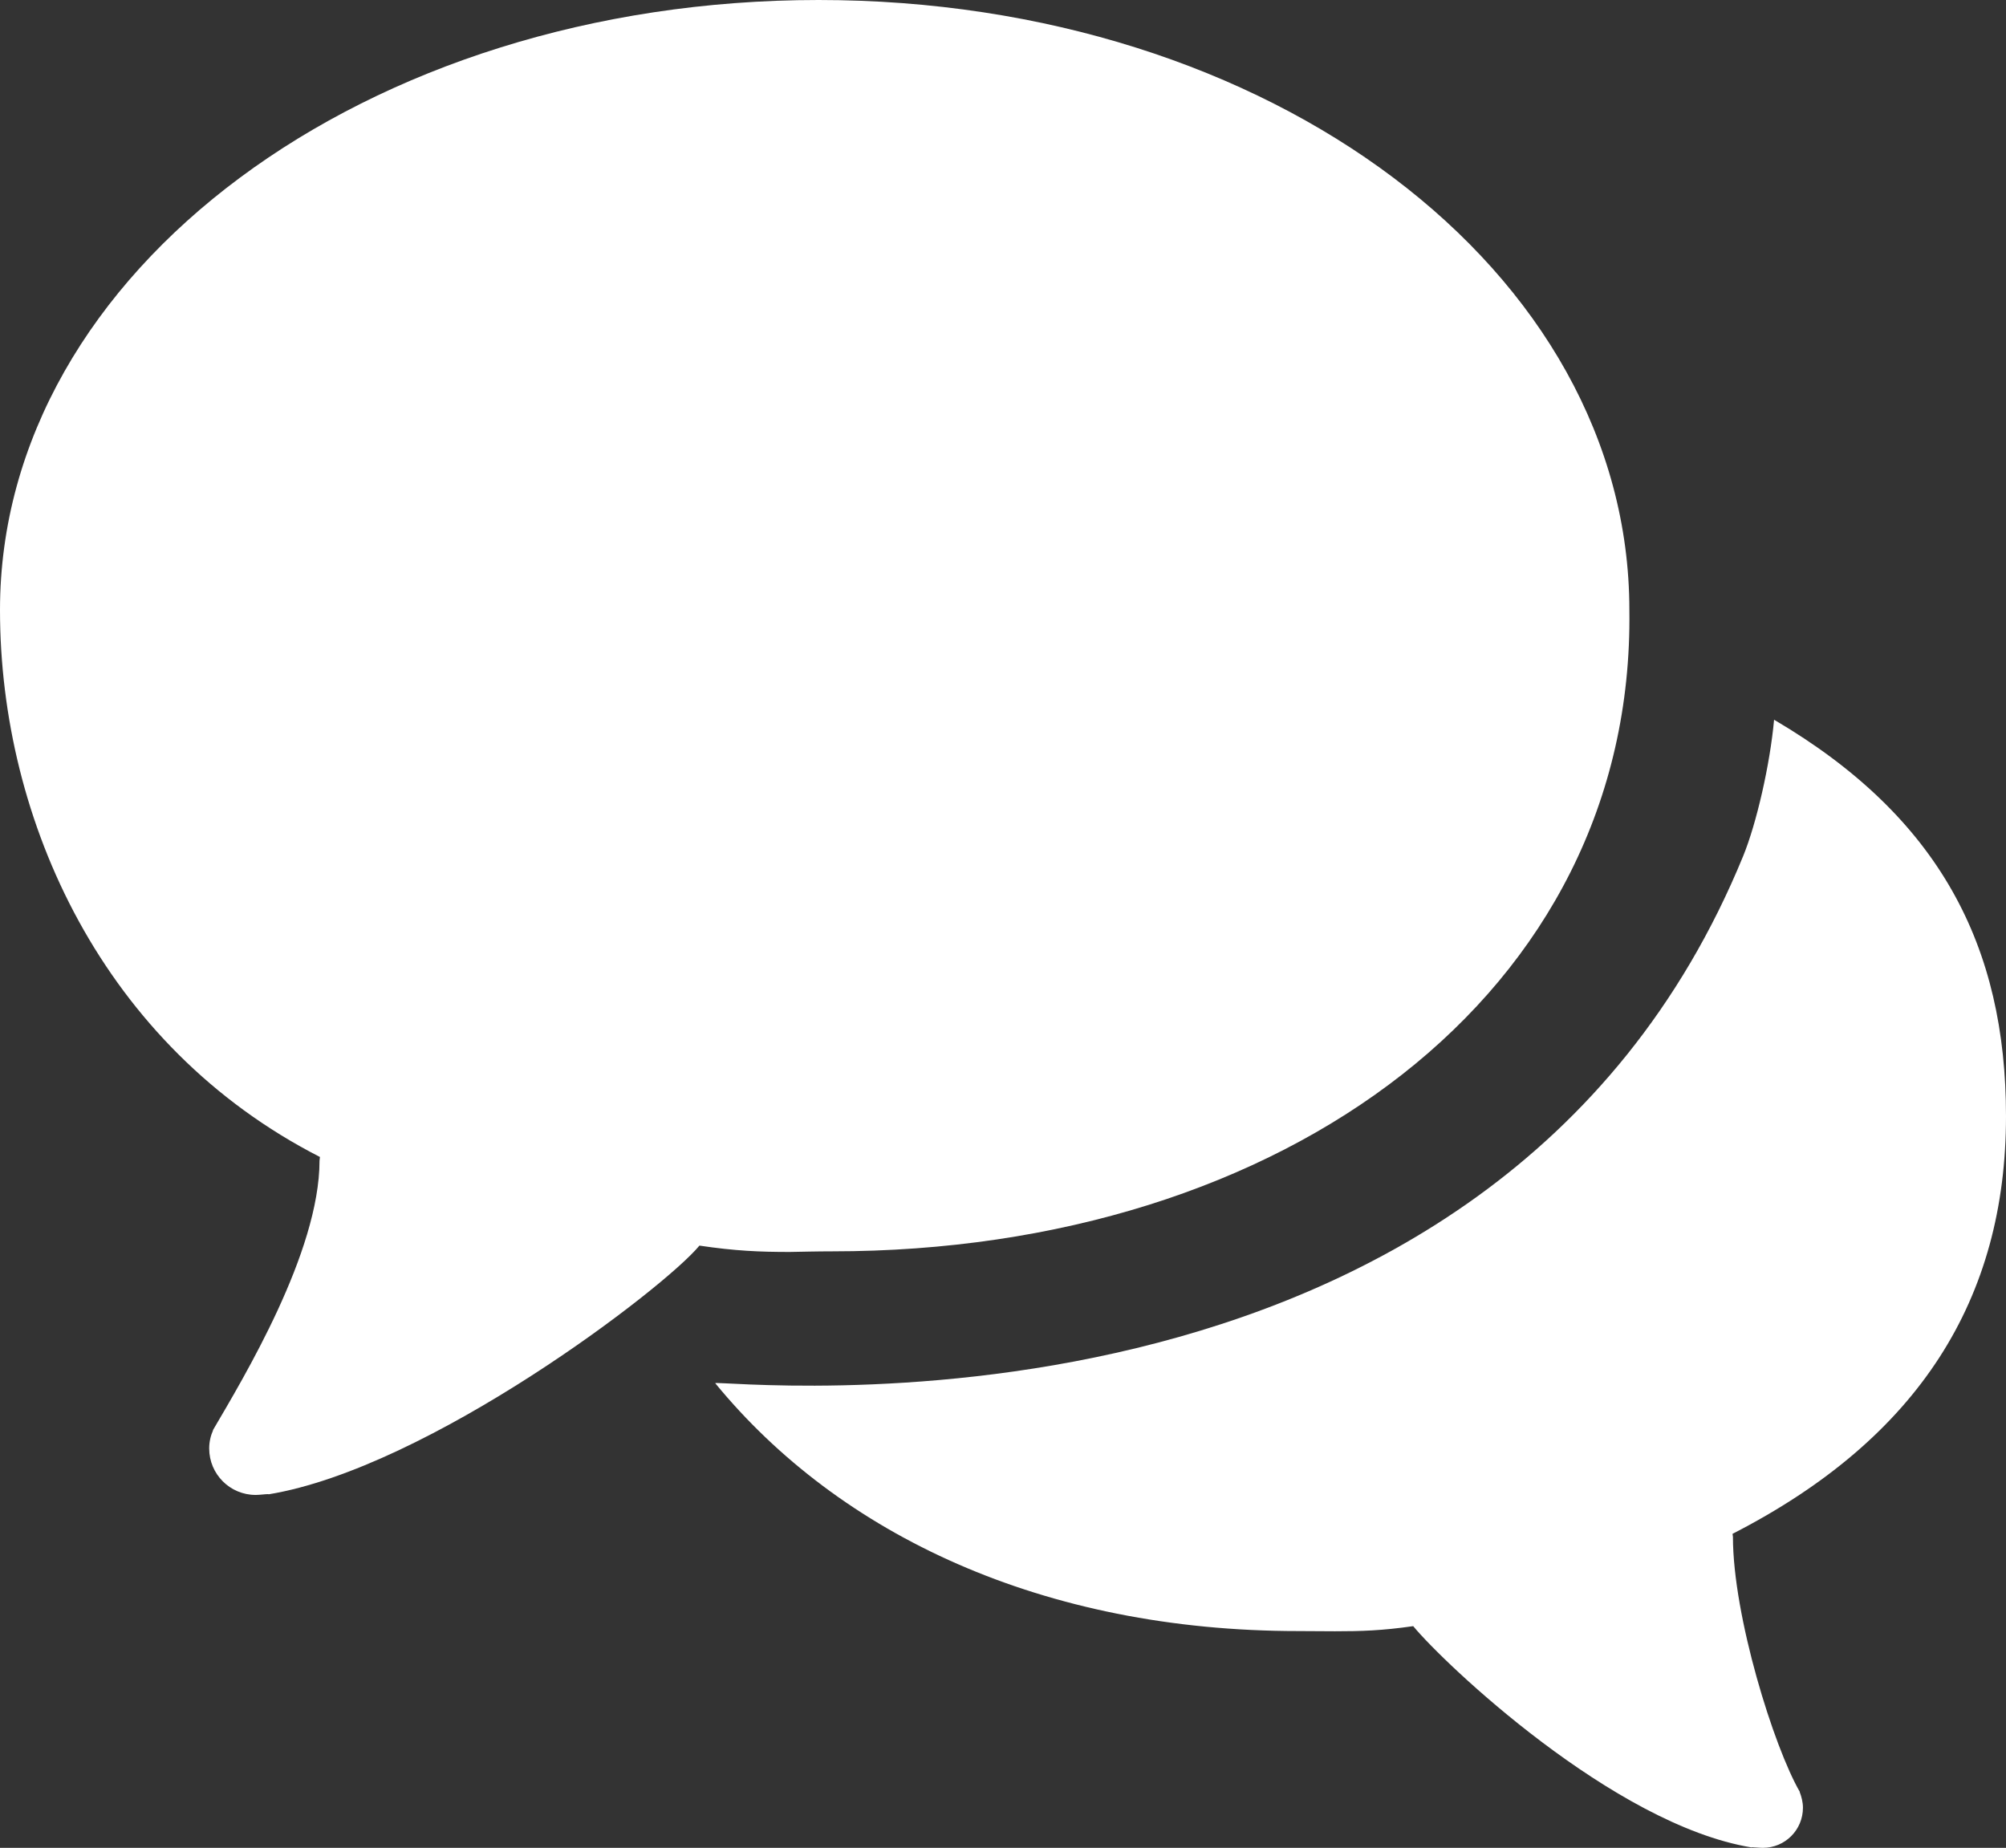 <svg version="1.1" id="Livello_1" xmlns="http://www.w3.org/2000/svg" xmlns:xlink="http://www.w3.org/1999/xlink" x="0px" y="0px"
	 viewBox="0 0 980 902.7" style="enable-background:new 0 0 980 902.7;" xml:space="preserve">
<rect x="0" y="0" width="980" height="902.7" fill="#333333" stroke="none"/>
<style type="text/css">
	.st0{fill:#FFFFFF;}
</style>
<g>
	<g>
		<path class="st0" d="M980,545.3c0-83-32.4-146.2-113.3-193.7c-2,22-8.6,50.7-15.1,66.6c-122.8,299.6-500,255.5-502.2,257.5
			c60.8,74.2,160.2,121.1,284.9,121.1c6.8,0,12.5,0.1,17.9,0.1c12.7,0,22.9-0.3,38.2-2.5c14.8,18,97.8,97,165.3,108.1
			c0-0.1,0.1-0.1,0.3-0.1c0.9,0,3.5,0.3,5.2,0.3c10.9,0,19.6-8.8,19.6-19.6c0-2.7-0.7-5.4-1.6-7.7h0.1
			c-12.7-21.9-32.7-85.9-32.7-124.6c0-0.6-0.2-1-0.2-1.5C937.7,702.5,980,634.4,980,545.3z"/>
		<path class="st0" d="M406.6,611.3c220.8,0,392-126.1,389.4-313.3C796,132.3,620.8,0,399.9,0C179.1,0,0,132.3,0,298
			c0,103.2,50.6,213.2,156.3,267.2c0,0.7-0.2,1.1-0.2,1.8c0,44.8-37.3,106.4-52.1,131.7h0.1c-1.2,2.7-1.9,5.7-1.9,8.9
			c0,12.5,10.1,22.7,22.7,22.7c1.9,0,4.8-0.4,5.9-0.4c0.3,0,0.4,0,0.4,0.1c78.1-12.8,193.4-100.7,210.5-121.5
			c17.5,2.6,29.4,3.1,44.1,3.1C392.1,611.5,398.8,611.3,406.6,611.3z"/>
	</g>
</g>
</svg>